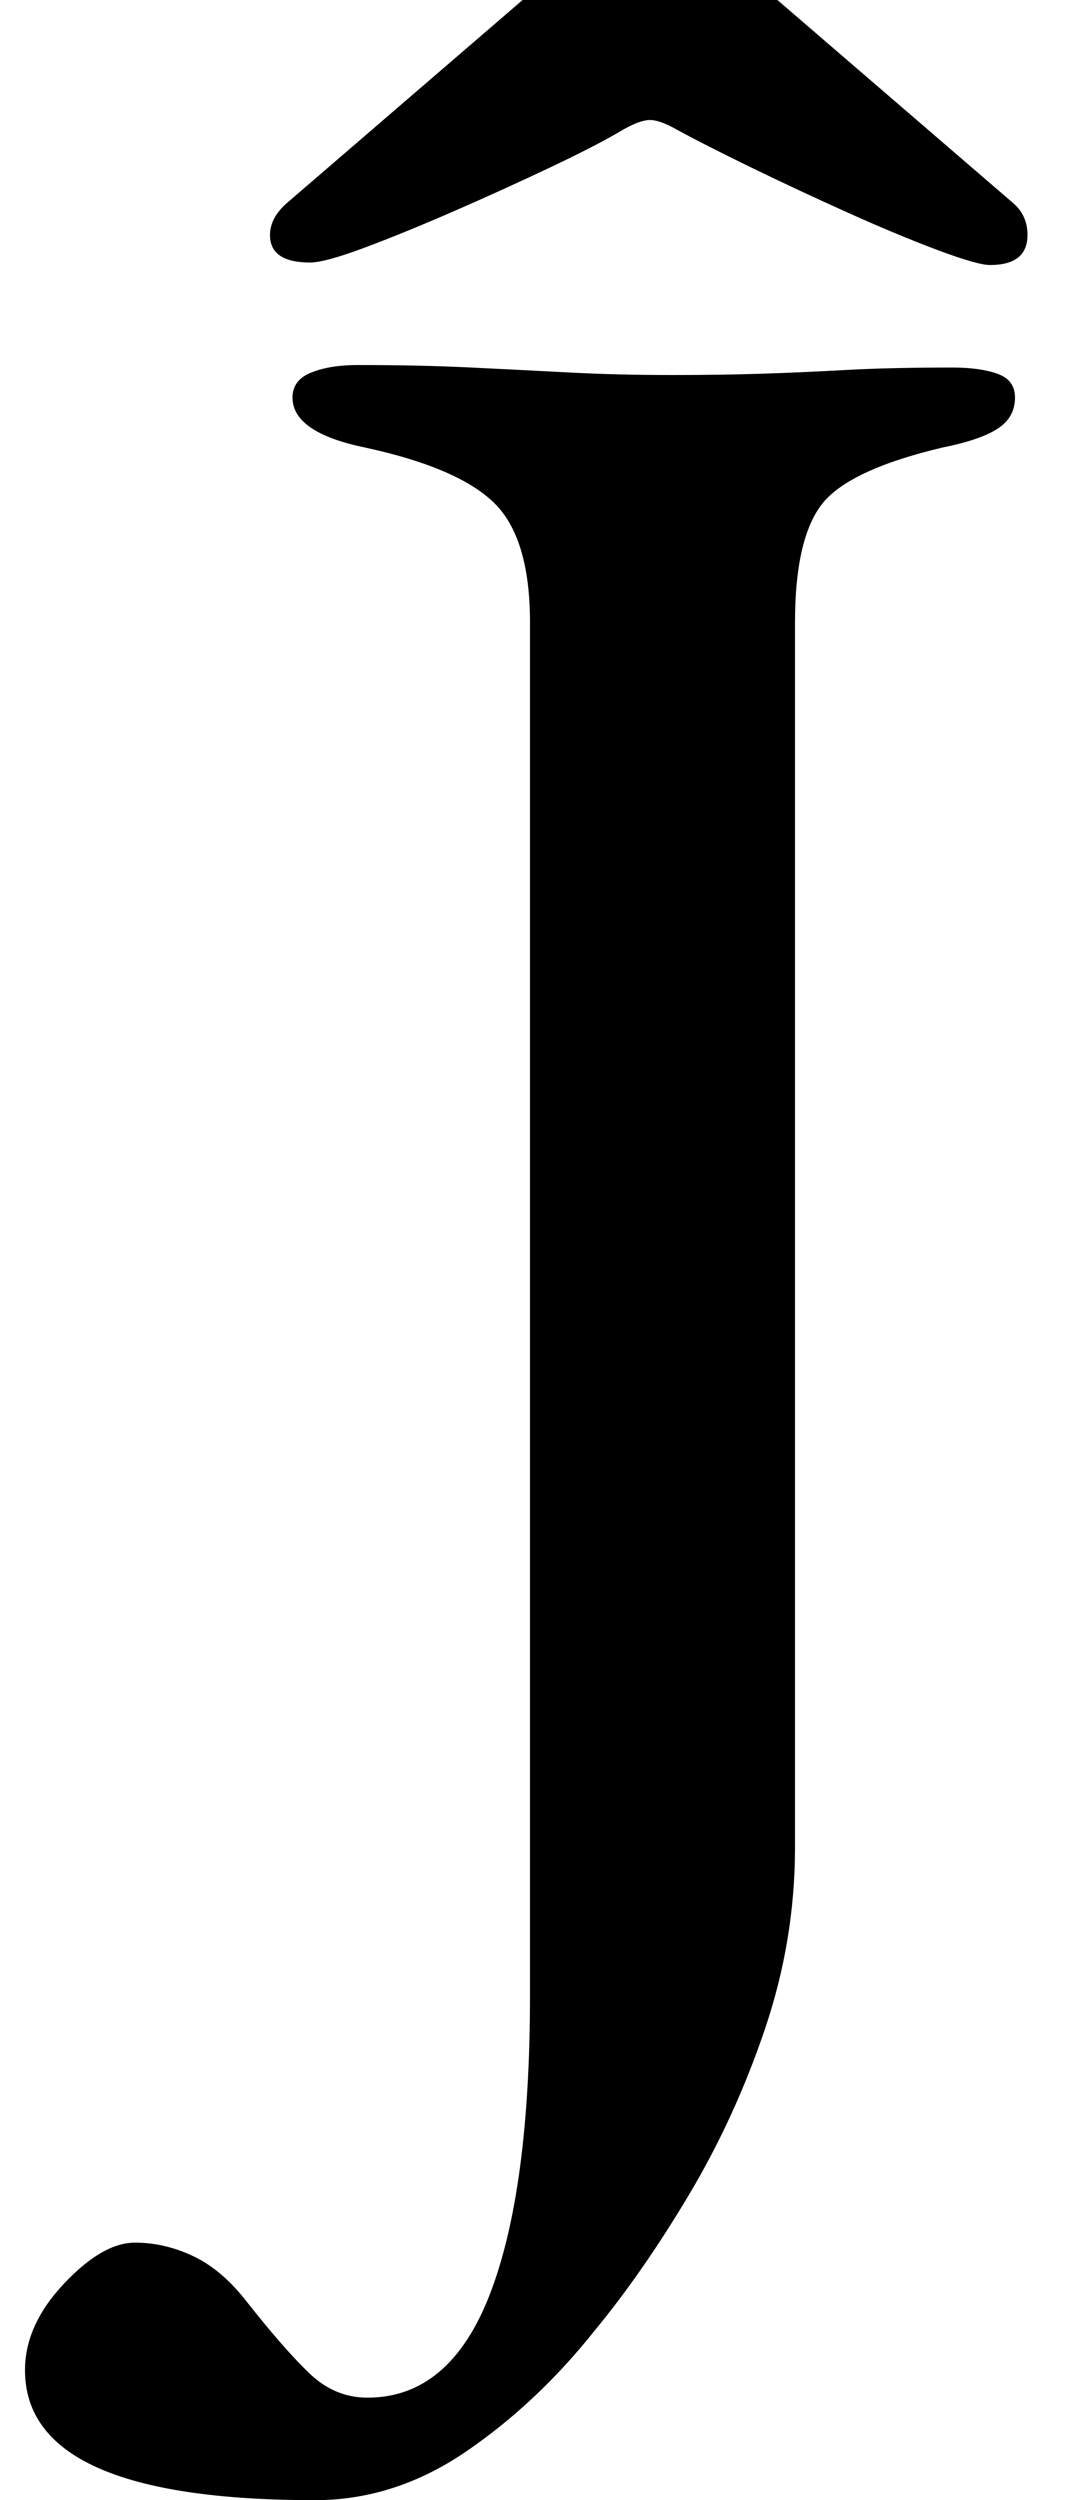 <?xml version="1.0" standalone="no"?>
<!DOCTYPE svg PUBLIC "-//W3C//DTD SVG 1.1//EN" "http://www.w3.org/Graphics/SVG/1.1/DTD/svg11.dtd" >
<svg xmlns="http://www.w3.org/2000/svg" xmlns:xlink="http://www.w3.org/1999/xlink" version="1.1" viewBox="-84 0 434 1000">
  <g transform="matrix(1 0 0 -1 0 800)">
   <path fill="currentColor"
d="M42 -200q-116 0 -116 52q0 18 15.5 34.5t28.5 16.5q12 0 23.5 -5.5t21.5 -18.5q15 -19 25 -28.5t23 -9.5q33 0 49 41.5t16 119.5v549q0 34 -14.5 48t-51.5 22q-29 6 -29 20q0 7 7.5 10t18.5 3q25 0 45.5 -1t39.5 -2t41 -1q19 0 35 0.5t34 1.5t43 1q11 0 18 -2.5t7 -9.5
q0 -8 -7 -12.5t-22 -7.5q-38 -9 -48.5 -23t-10.5 -47v-490q0 -37 -12 -72.5t-30.5 -66.5t-37.5 -54q-23 -29 -51.5 -48.5t-60.5 -19.5zM40 695q-16 0 -16 11q0 7 7 13l101 87q15 13 23.5 18.5t20.5 5.5t20.5 -5.5t23.5 -18.5l101 -87q6 -5 6 -13q0 -12 -15 -12q-5 0 -21 6
t-36 15t-38.5 18t-29.5 15q-7 4 -11 4t-11 -4q-10 -6 -29 -15t-38.5 -17.5t-35.5 -14.5t-22 -6z" />
  </g>

</svg>

